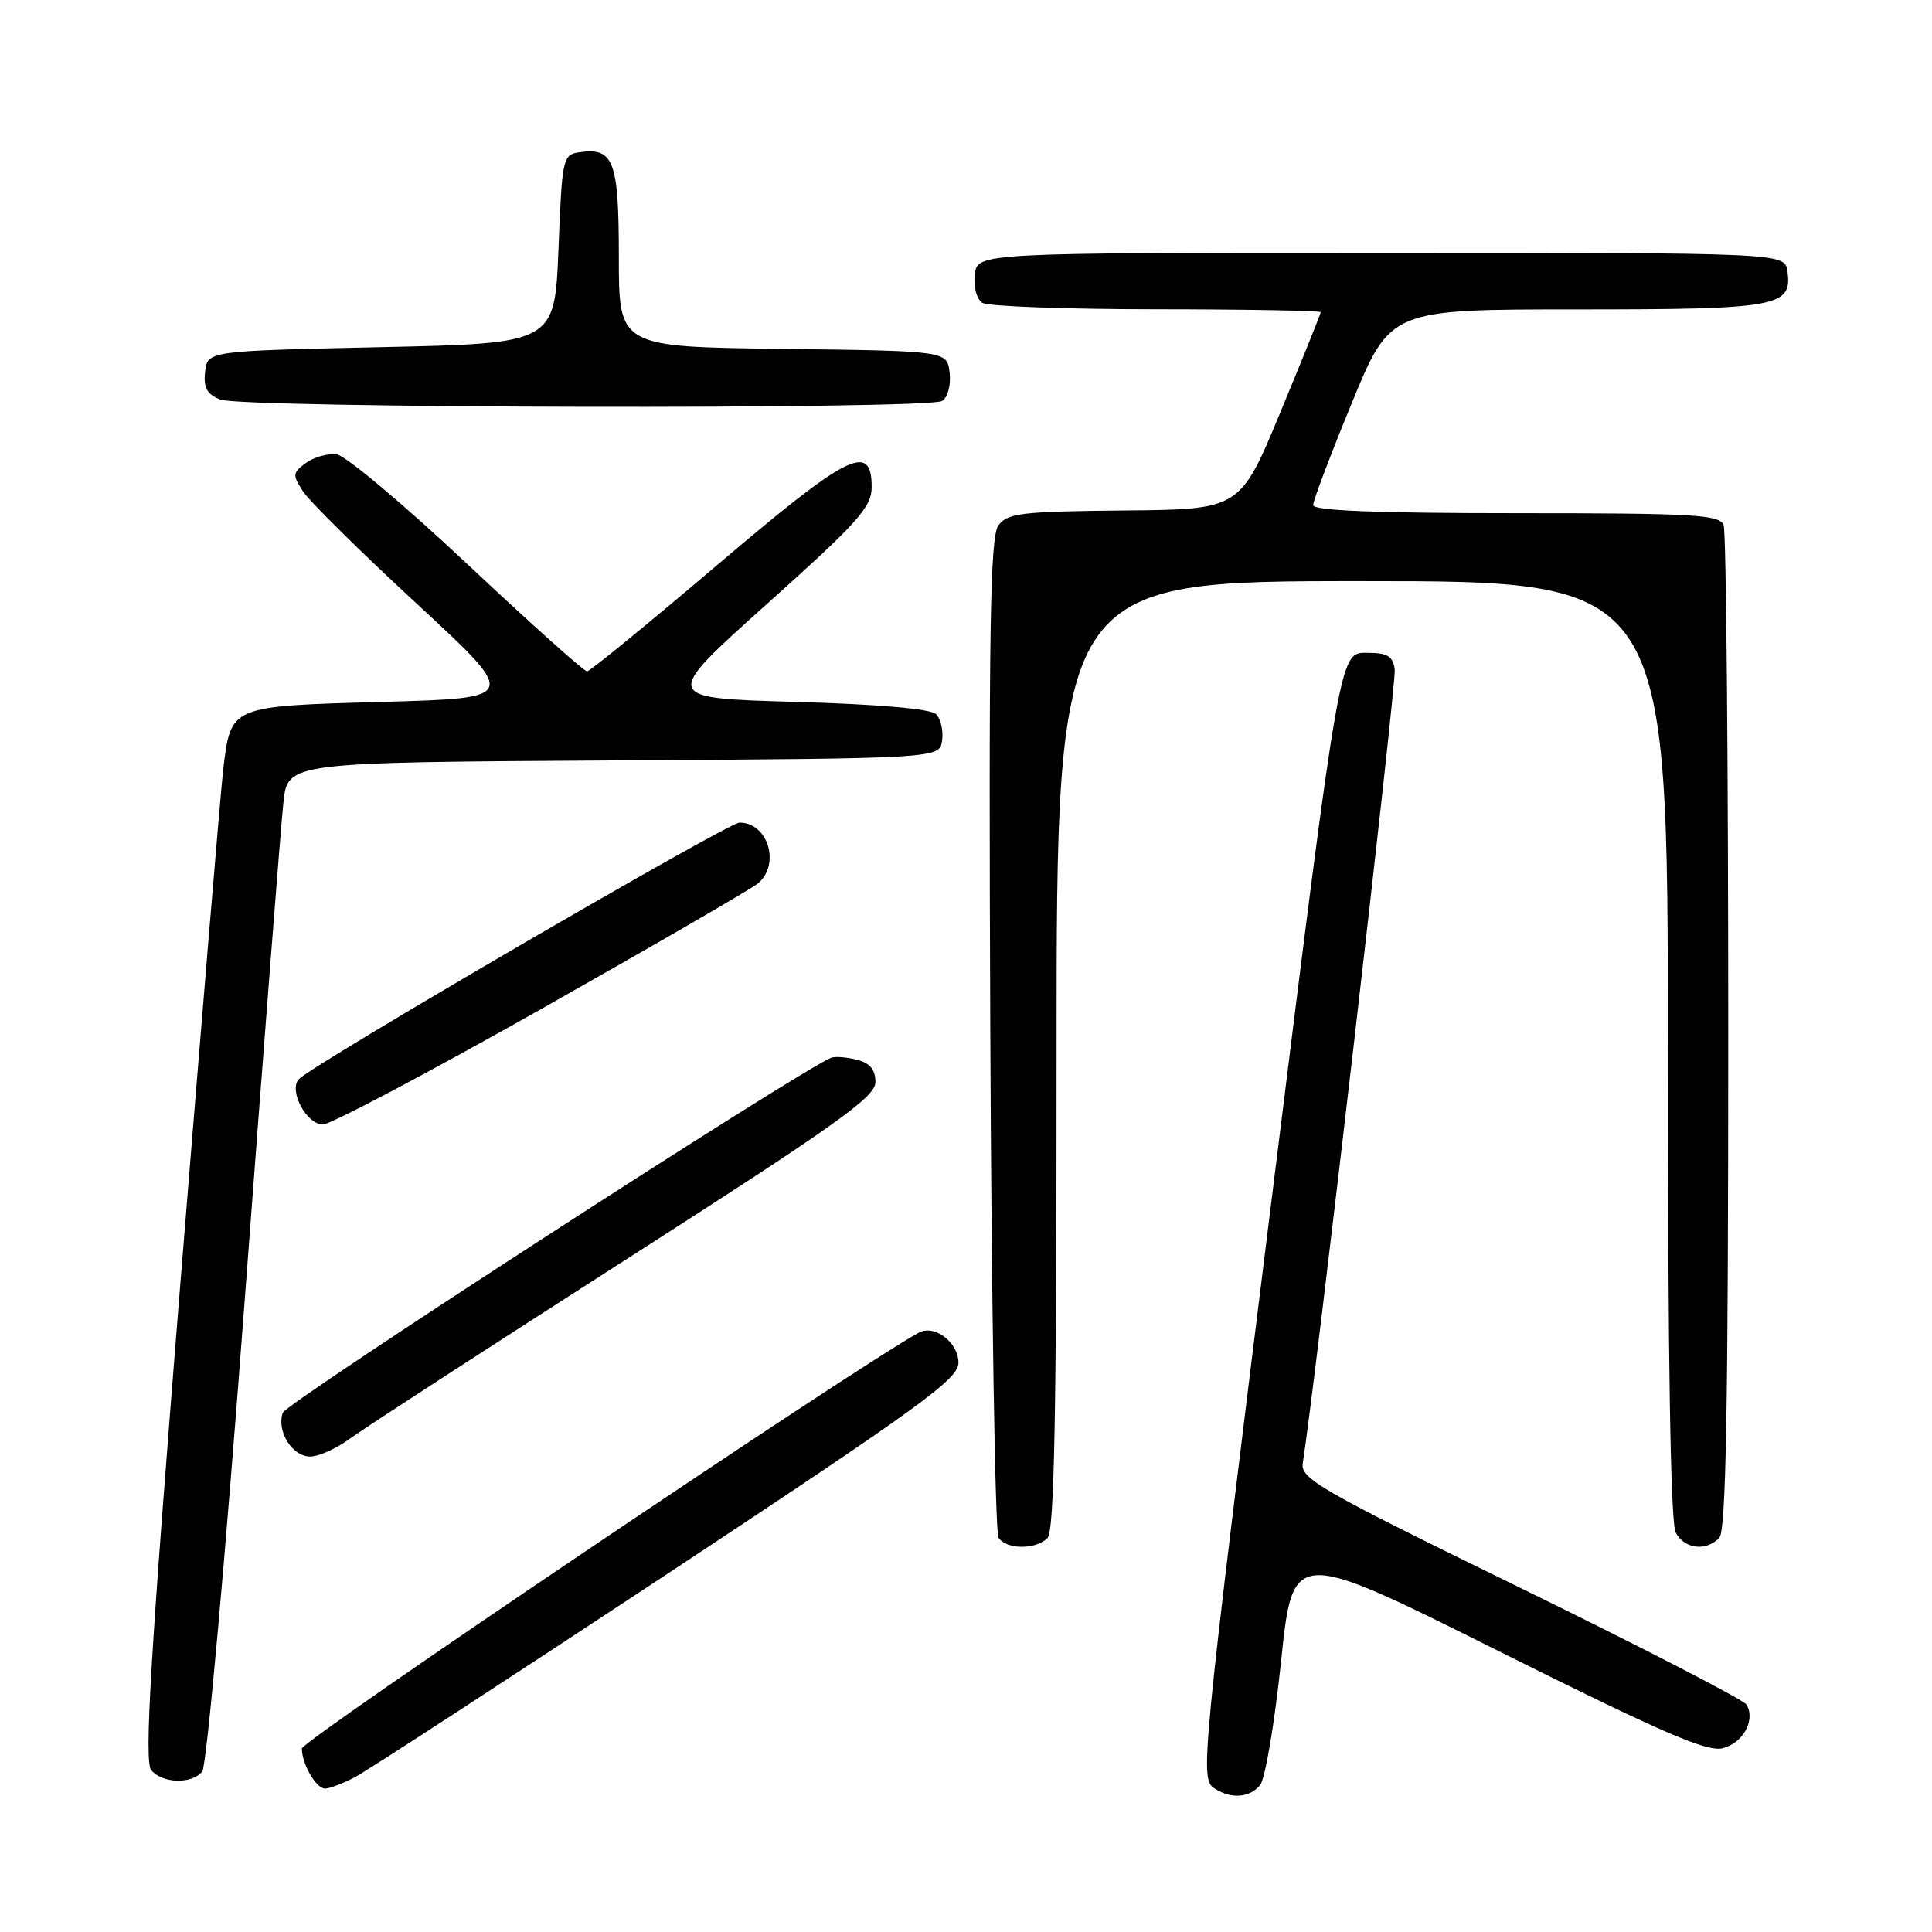 <?xml version="1.0" encoding="UTF-8" standalone="no"?>
<!DOCTYPE svg PUBLIC "-//W3C//DTD SVG 1.1//EN" "http://www.w3.org/Graphics/SVG/1.1/DTD/svg11.dtd" >
<svg xmlns="http://www.w3.org/2000/svg" xmlns:xlink="http://www.w3.org/1999/xlink" version="1.1" viewBox="0 0 256 256">
 <g >
 <path fill="currentColor"
d=" M 166.97 236.54 C 167.64 235.73 168.89 228.34 169.75 220.12 C 171.31 205.16 171.31 205.16 198.48 218.73 C 220.18 229.57 226.17 232.17 228.26 231.65 C 230.97 230.97 232.66 227.87 231.41 225.86 C 231.02 225.22 217.54 218.27 201.47 210.41 C 174.65 197.30 172.28 195.94 172.63 193.81 C 174.22 183.89 185.06 90.44 184.81 88.71 C 184.56 86.91 183.85 86.50 181.01 86.50 C 177.51 86.50 177.51 86.50 168.80 156.50 C 159.00 235.27 158.95 235.73 161.03 237.04 C 163.19 238.40 165.59 238.20 166.97 236.54 Z  M 46.97 235.52 C 48.55 234.70 67.20 222.56 88.42 208.55 C 122.08 186.31 127.00 182.74 127.00 180.57 C 127.00 177.86 123.79 175.45 121.73 176.59 C 112.95 181.44 40.00 230.62 40.00 231.69 C 40.00 233.75 41.89 237.00 43.08 237.00 C 43.64 237.00 45.39 236.33 46.97 235.52 Z  M 26.80 234.74 C 27.38 234.04 29.88 206.22 32.41 172.49 C 34.92 138.95 37.24 109.14 37.56 106.26 C 38.14 101.02 38.14 101.02 81.32 100.76 C 124.50 100.50 124.50 100.50 124.83 98.13 C 125.02 96.83 124.66 95.26 124.04 94.63 C 123.32 93.92 116.46 93.32 105.31 93.00 C 87.71 92.50 87.71 92.50 101.60 80.05 C 113.70 69.21 115.50 67.20 115.50 64.55 C 115.50 58.52 112.43 60.07 94.97 74.92 C 85.91 82.62 78.18 88.94 77.79 88.96 C 77.41 88.98 70.27 82.59 61.93 74.75 C 53.59 66.91 45.80 60.37 44.63 60.21 C 43.46 60.05 41.62 60.55 40.55 61.34 C 38.75 62.65 38.73 62.93 40.18 65.15 C 41.04 66.46 47.82 73.16 55.25 80.02 C 68.75 92.50 68.75 92.50 50.79 93.00 C 30.43 93.57 30.62 93.49 29.59 101.83 C 29.28 104.40 26.73 134.98 23.92 169.80 C 19.91 219.63 19.09 233.40 20.04 234.55 C 21.52 236.33 25.39 236.44 26.80 234.74 Z  M 138.80 203.80 C 139.71 202.89 140.00 187.31 140.00 139.80 C 140.00 77.00 140.00 77.00 180.50 77.00 C 221.00 77.00 221.00 77.00 221.00 139.07 C 221.00 179.94 221.35 201.79 222.04 203.07 C 223.20 205.25 226.00 205.60 227.80 203.80 C 228.71 202.89 229.00 186.66 229.00 136.88 C 229.00 100.74 228.73 70.45 228.39 69.58 C 227.86 68.19 224.49 68.00 200.89 68.00 C 182.39 68.00 174.00 67.66 174.00 66.93 C 174.00 66.33 176.30 60.26 179.11 53.43 C 184.22 41.00 184.22 41.00 208.92 41.00 C 235.62 41.00 237.51 40.66 236.84 35.94 C 236.50 33.50 236.50 33.50 183.00 33.50 C 129.50 33.50 129.50 33.50 129.17 36.39 C 128.98 38.03 129.41 39.65 130.17 40.13 C 130.90 40.59 141.29 40.98 153.25 40.98 C 165.21 40.99 175.00 41.17 175.00 41.37 C 175.00 41.57 172.60 47.53 169.66 54.62 C 164.32 67.50 164.32 67.50 148.98 67.64 C 135.34 67.77 133.48 67.99 132.29 69.62 C 131.19 71.12 131.00 83.37 131.22 136.98 C 131.38 173.02 131.86 203.06 132.31 203.75 C 133.34 205.34 137.23 205.37 138.80 203.80 Z  M 46.32 190.66 C 48.07 189.37 64.46 178.74 82.75 167.02 C 110.90 148.99 116.00 145.37 116.00 143.38 C 116.00 141.73 115.28 140.86 113.54 140.42 C 112.19 140.08 110.67 139.96 110.16 140.15 C 106.30 141.60 37.90 185.87 37.46 187.21 C 36.64 189.68 38.73 193.00 41.10 193.00 C 42.22 193.00 44.57 191.95 46.32 190.66 Z  M 71.73 133.69 C 86.64 125.27 99.55 117.79 100.42 117.07 C 103.45 114.55 101.78 109.00 97.99 109.00 C 96.47 109.00 41.74 140.86 39.63 142.97 C 38.18 144.42 40.59 149.00 42.79 149.00 C 43.79 149.00 56.82 142.11 71.73 133.69 Z  M 124.83 53.13 C 125.59 52.65 126.02 51.03 125.83 49.39 C 125.50 46.50 125.50 46.50 103.75 46.23 C 82.00 45.96 82.00 45.96 82.00 34.10 C 82.00 21.32 81.33 19.53 76.81 20.17 C 74.57 20.49 74.48 20.88 74.00 33.00 C 73.50 45.50 73.50 45.50 50.50 46.00 C 27.50 46.50 27.50 46.50 27.18 49.26 C 26.94 51.37 27.41 52.23 29.18 52.94 C 32.09 54.11 123.01 54.28 124.83 53.13 Z "/>
</g>
</svg>